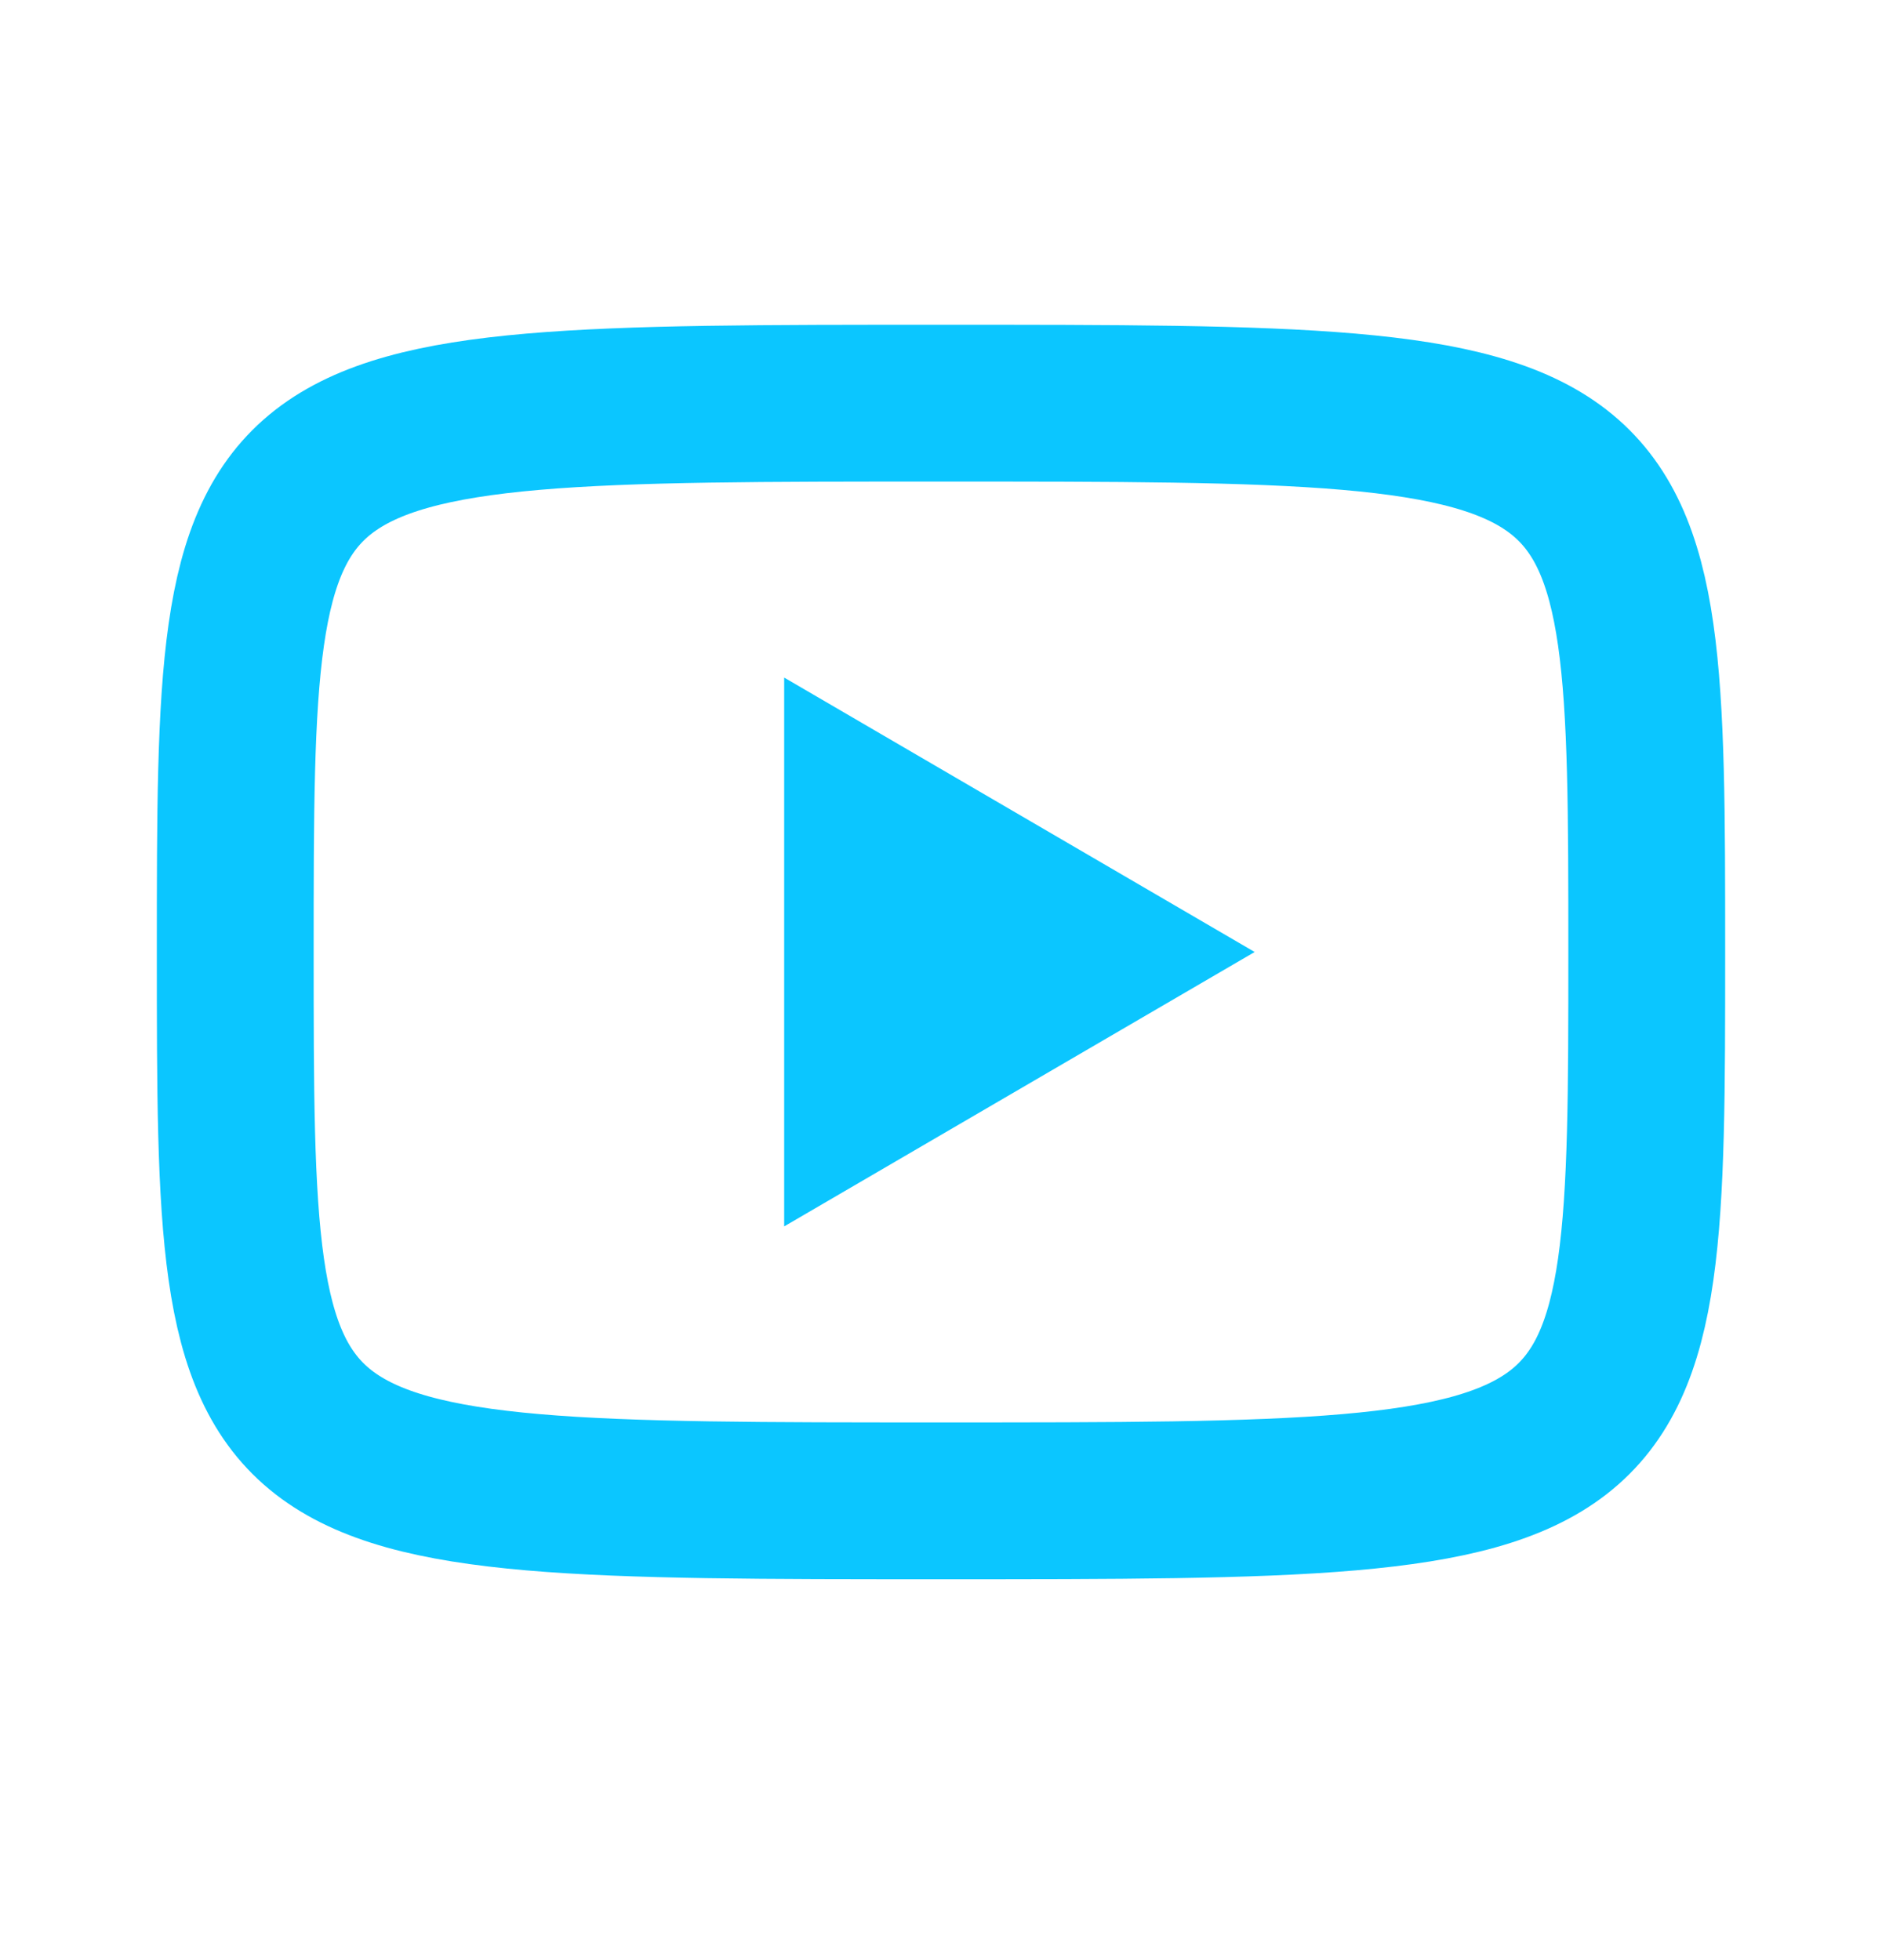 <svg width="24" height="25" viewBox="0 0 24 25" fill="none" xmlns="http://www.w3.org/2000/svg">
<path d="M10 8.642L16 12.142L10 15.642V8.642Z" fill="#0BC6FF"/>
<path d="M12 5.142C21 5.142 21 5.142 21 12.142C21 19.142 21 19.142 12 19.142C3 19.142 3 19.142 3 12.142C3 5.142 3 5.142 12 5.142Z" stroke="#0BC6FF" stroke-width="2" stroke-linecap="round" stroke-linejoin="round"/>
</svg>
